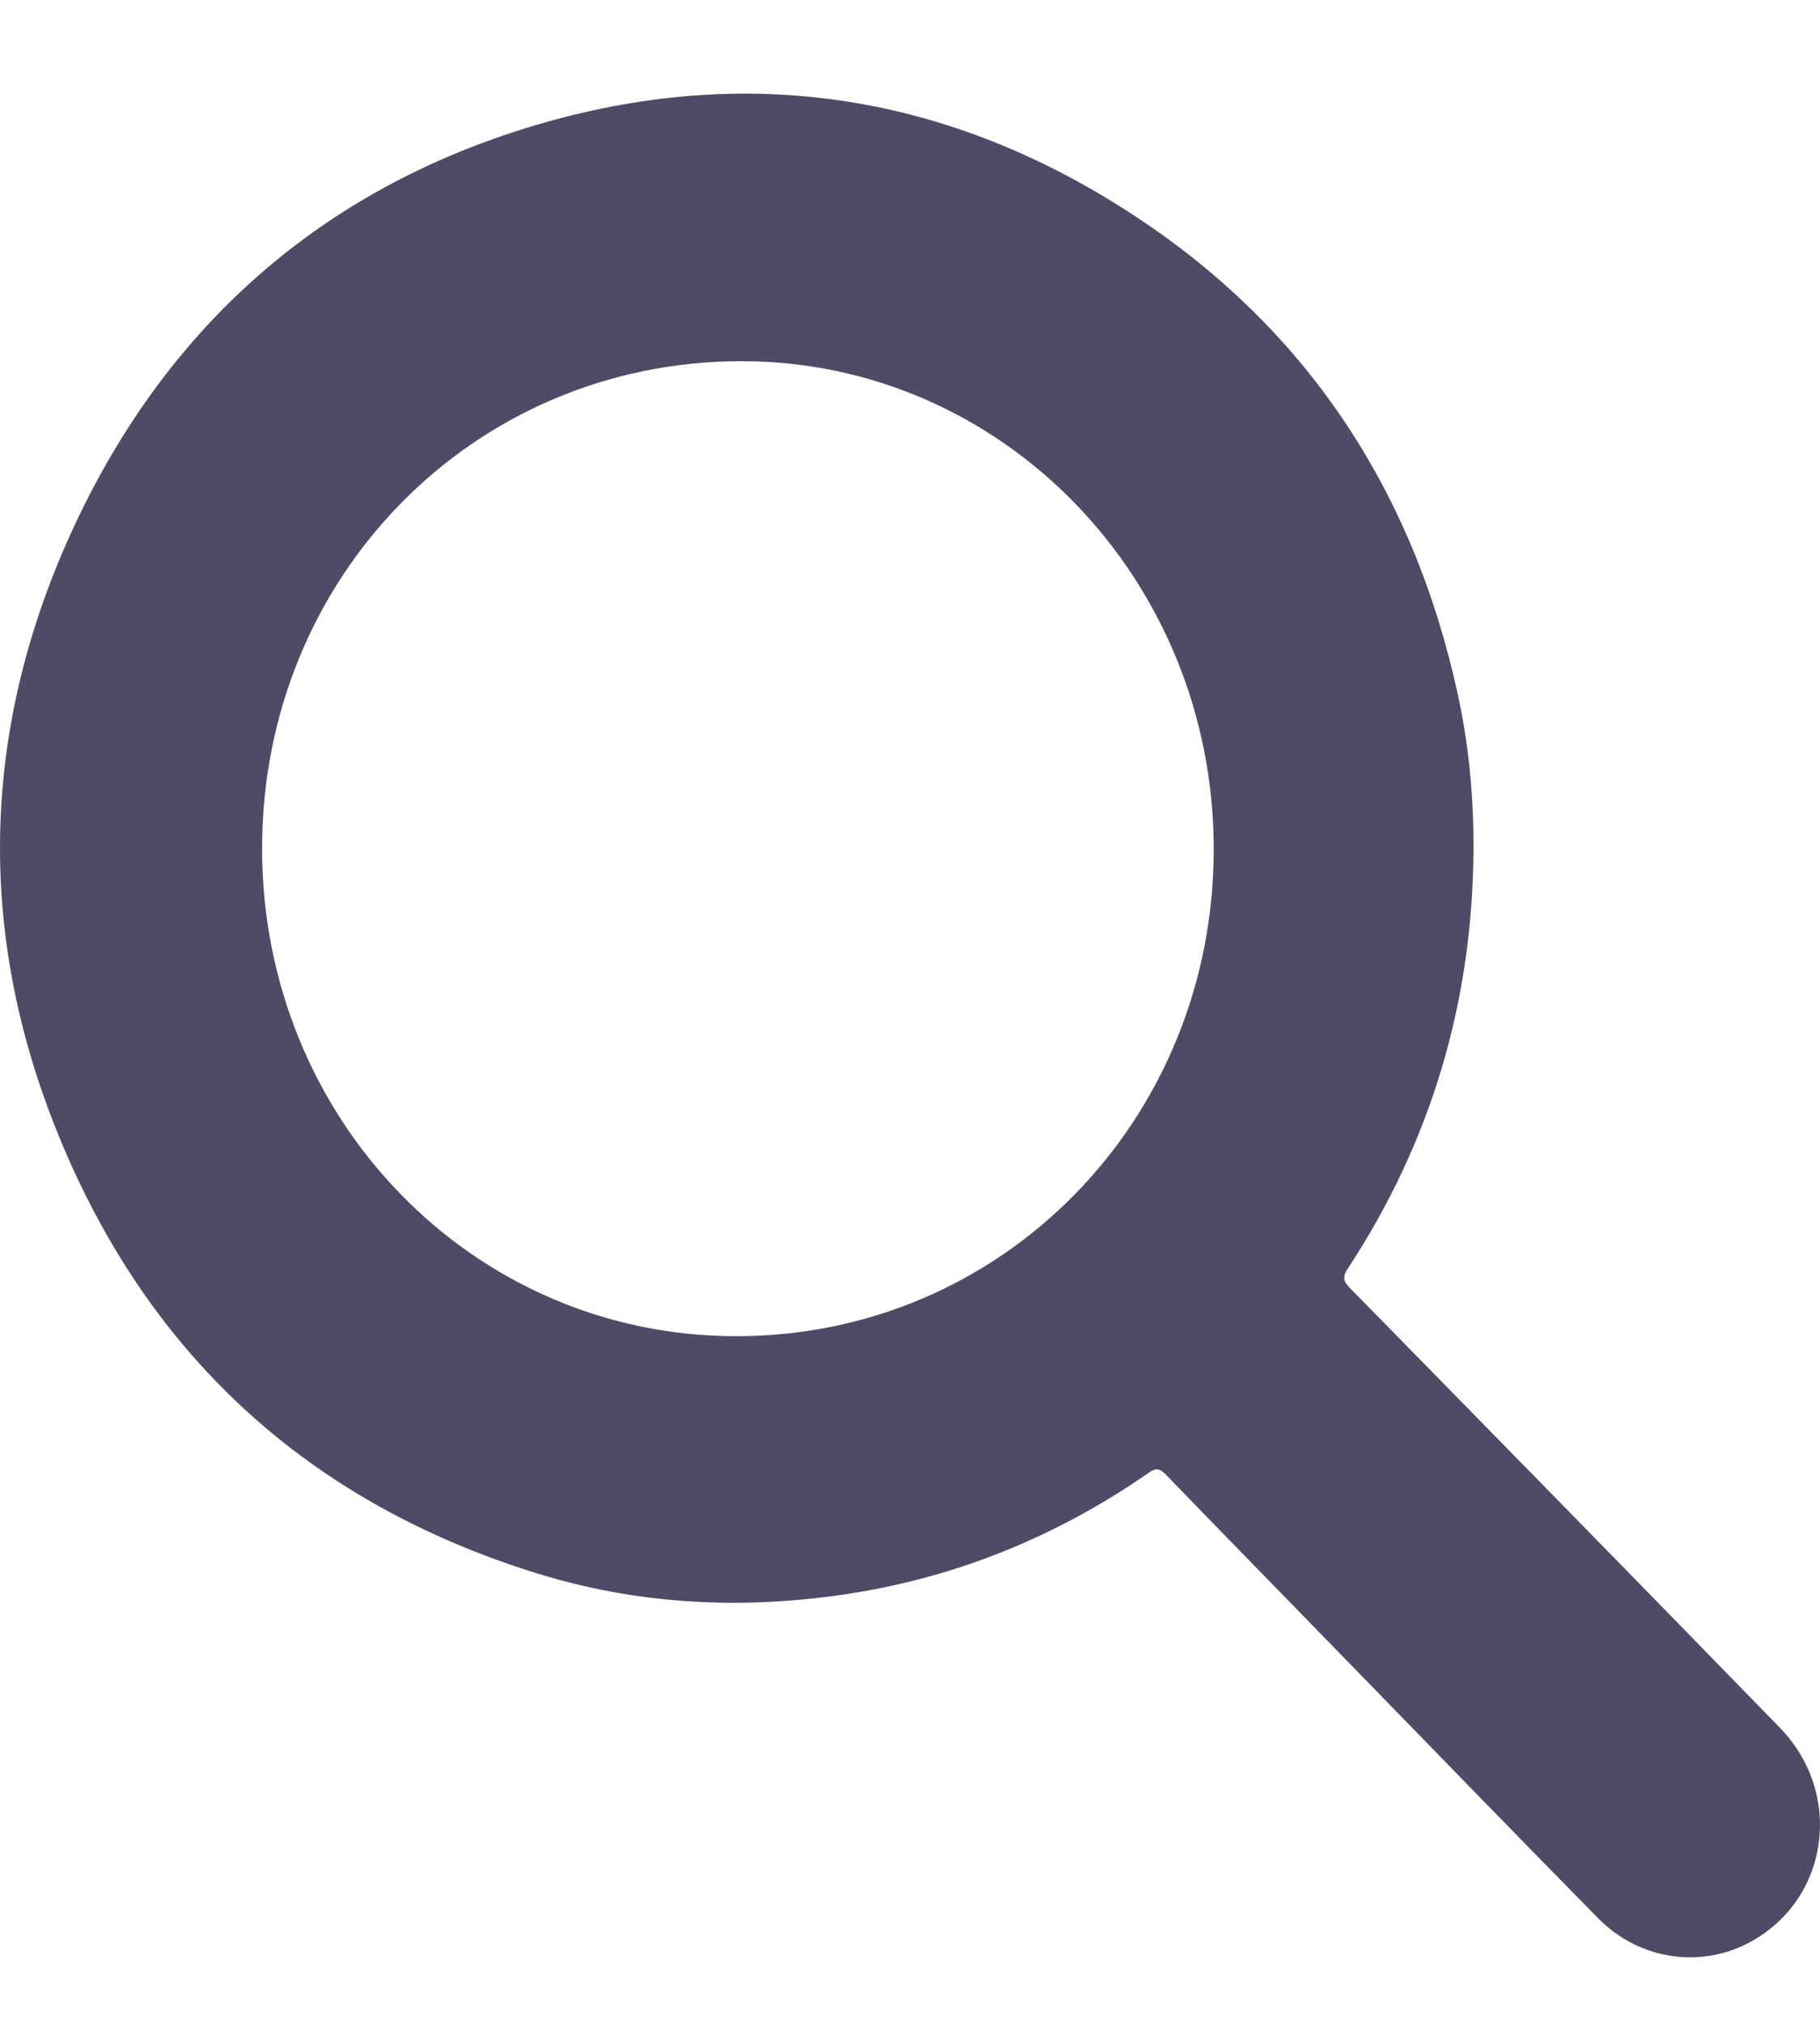 <svg width="18" height="20" viewBox="0 0 18 20" fill="none" xmlns="http://www.w3.org/2000/svg">
<path d="M14.573 8.394C14.566 9.904 14.154 11.288 13.331 12.541C13.279 12.62 13.281 12.664 13.349 12.733C14.769 14.18 16.189 15.629 17.602 17.081C18.235 17.732 18.093 18.768 17.318 19.197C16.829 19.467 16.216 19.381 15.808 18.968C14.981 18.128 14.163 17.284 13.34 16.439C12.736 15.818 12.13 15.2 11.528 14.577C11.465 14.512 11.424 14.517 11.359 14.563C10.41 15.221 9.367 15.632 8.231 15.781C7.251 15.911 6.279 15.853 5.33 15.562C3.056 14.863 1.438 13.393 0.546 11.143C-0.232 9.184 -0.175 7.206 0.695 5.286C1.603 3.285 3.106 1.926 5.168 1.277C7.28 0.613 9.304 0.892 11.174 2.103C12.901 3.22 13.976 4.827 14.419 6.871C14.528 7.372 14.575 7.88 14.573 8.394ZM2.592 8.39C2.592 11.067 4.677 13.211 7.28 13.211C9.908 13.213 12.001 11.083 12.004 8.401C12.006 5.729 9.919 3.571 7.332 3.571C4.684 3.573 2.592 5.699 2.592 8.39Z" fill="#4E4B66"/>
</svg>
